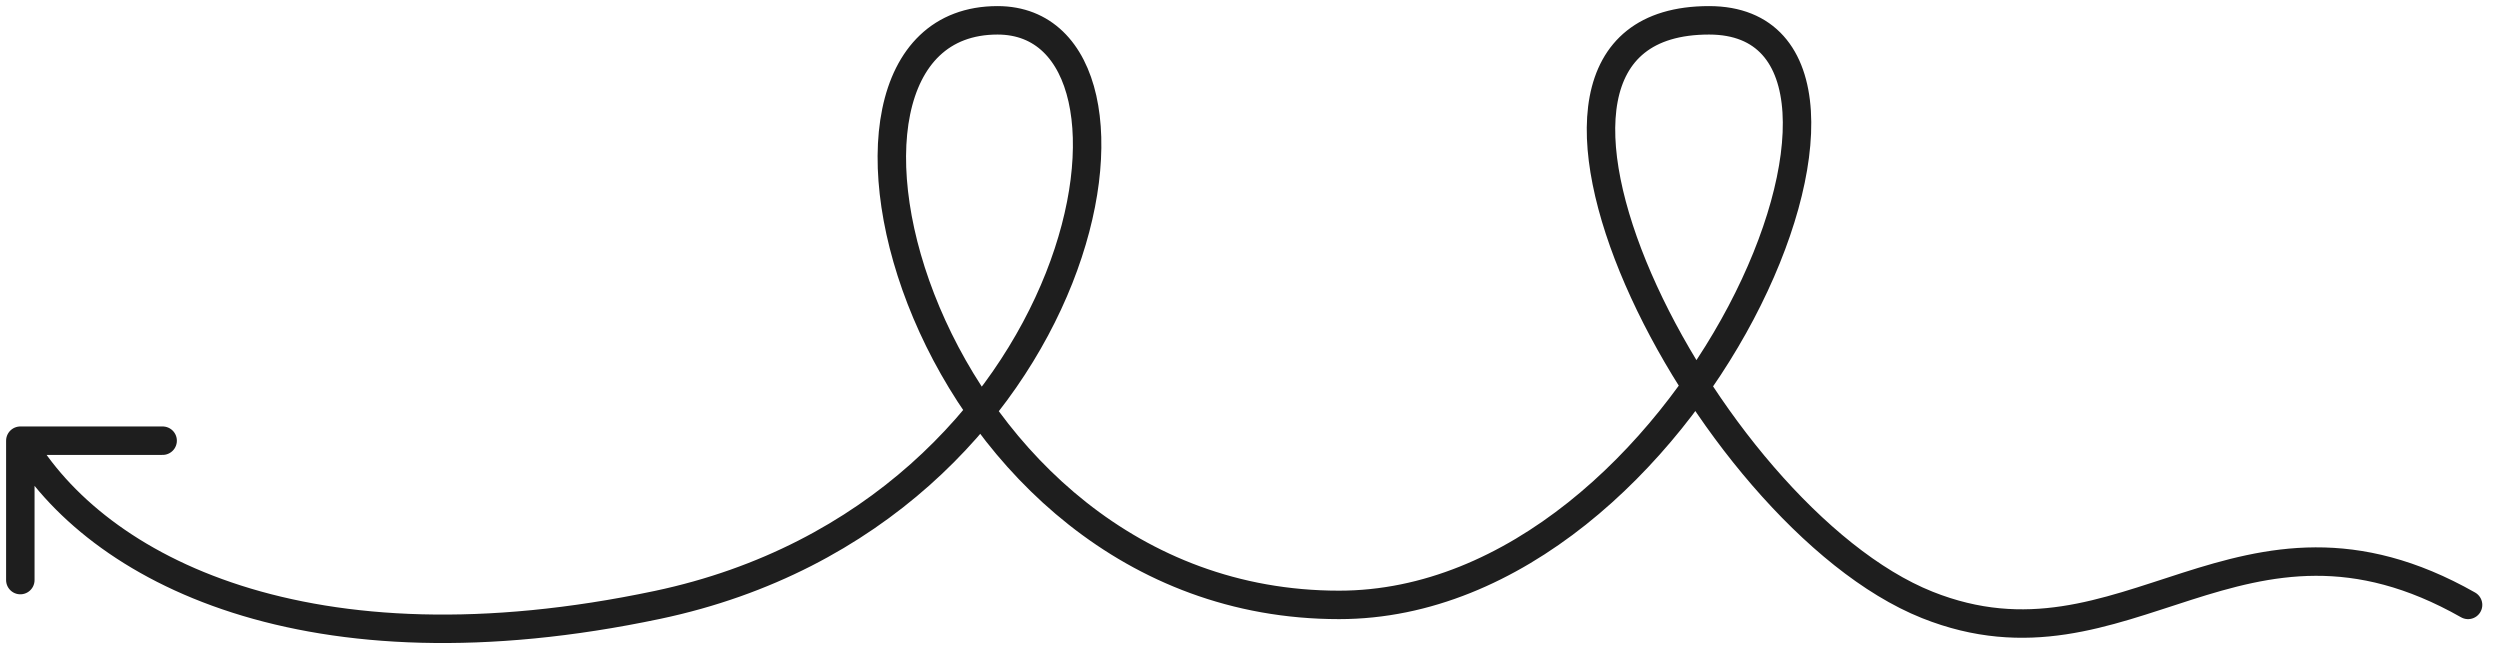 <svg width="123" height="32" viewBox="0 0 123 32" fill="none" xmlns="http://www.w3.org/2000/svg">
<path d="M1 21.682C4.734 28.073 15.202 33.38 32.347 29.761C53.778 25.237 58.034 1 49.078 1C37.883 1 45.344 29.761 65.882 29.761C83.153 29.761 95.289 1 84.086 1C71.483 1 83.825 25.37 94.822 29.761C104.625 33.675 110.226 23.405 121.429 29.761M1 21.682L8.002 21.682M1 21.682L1 28.54" stroke="#1E1E1E" stroke-width="1.4" stroke-linecap="round" stroke-linejoin="round"/>
</svg>
